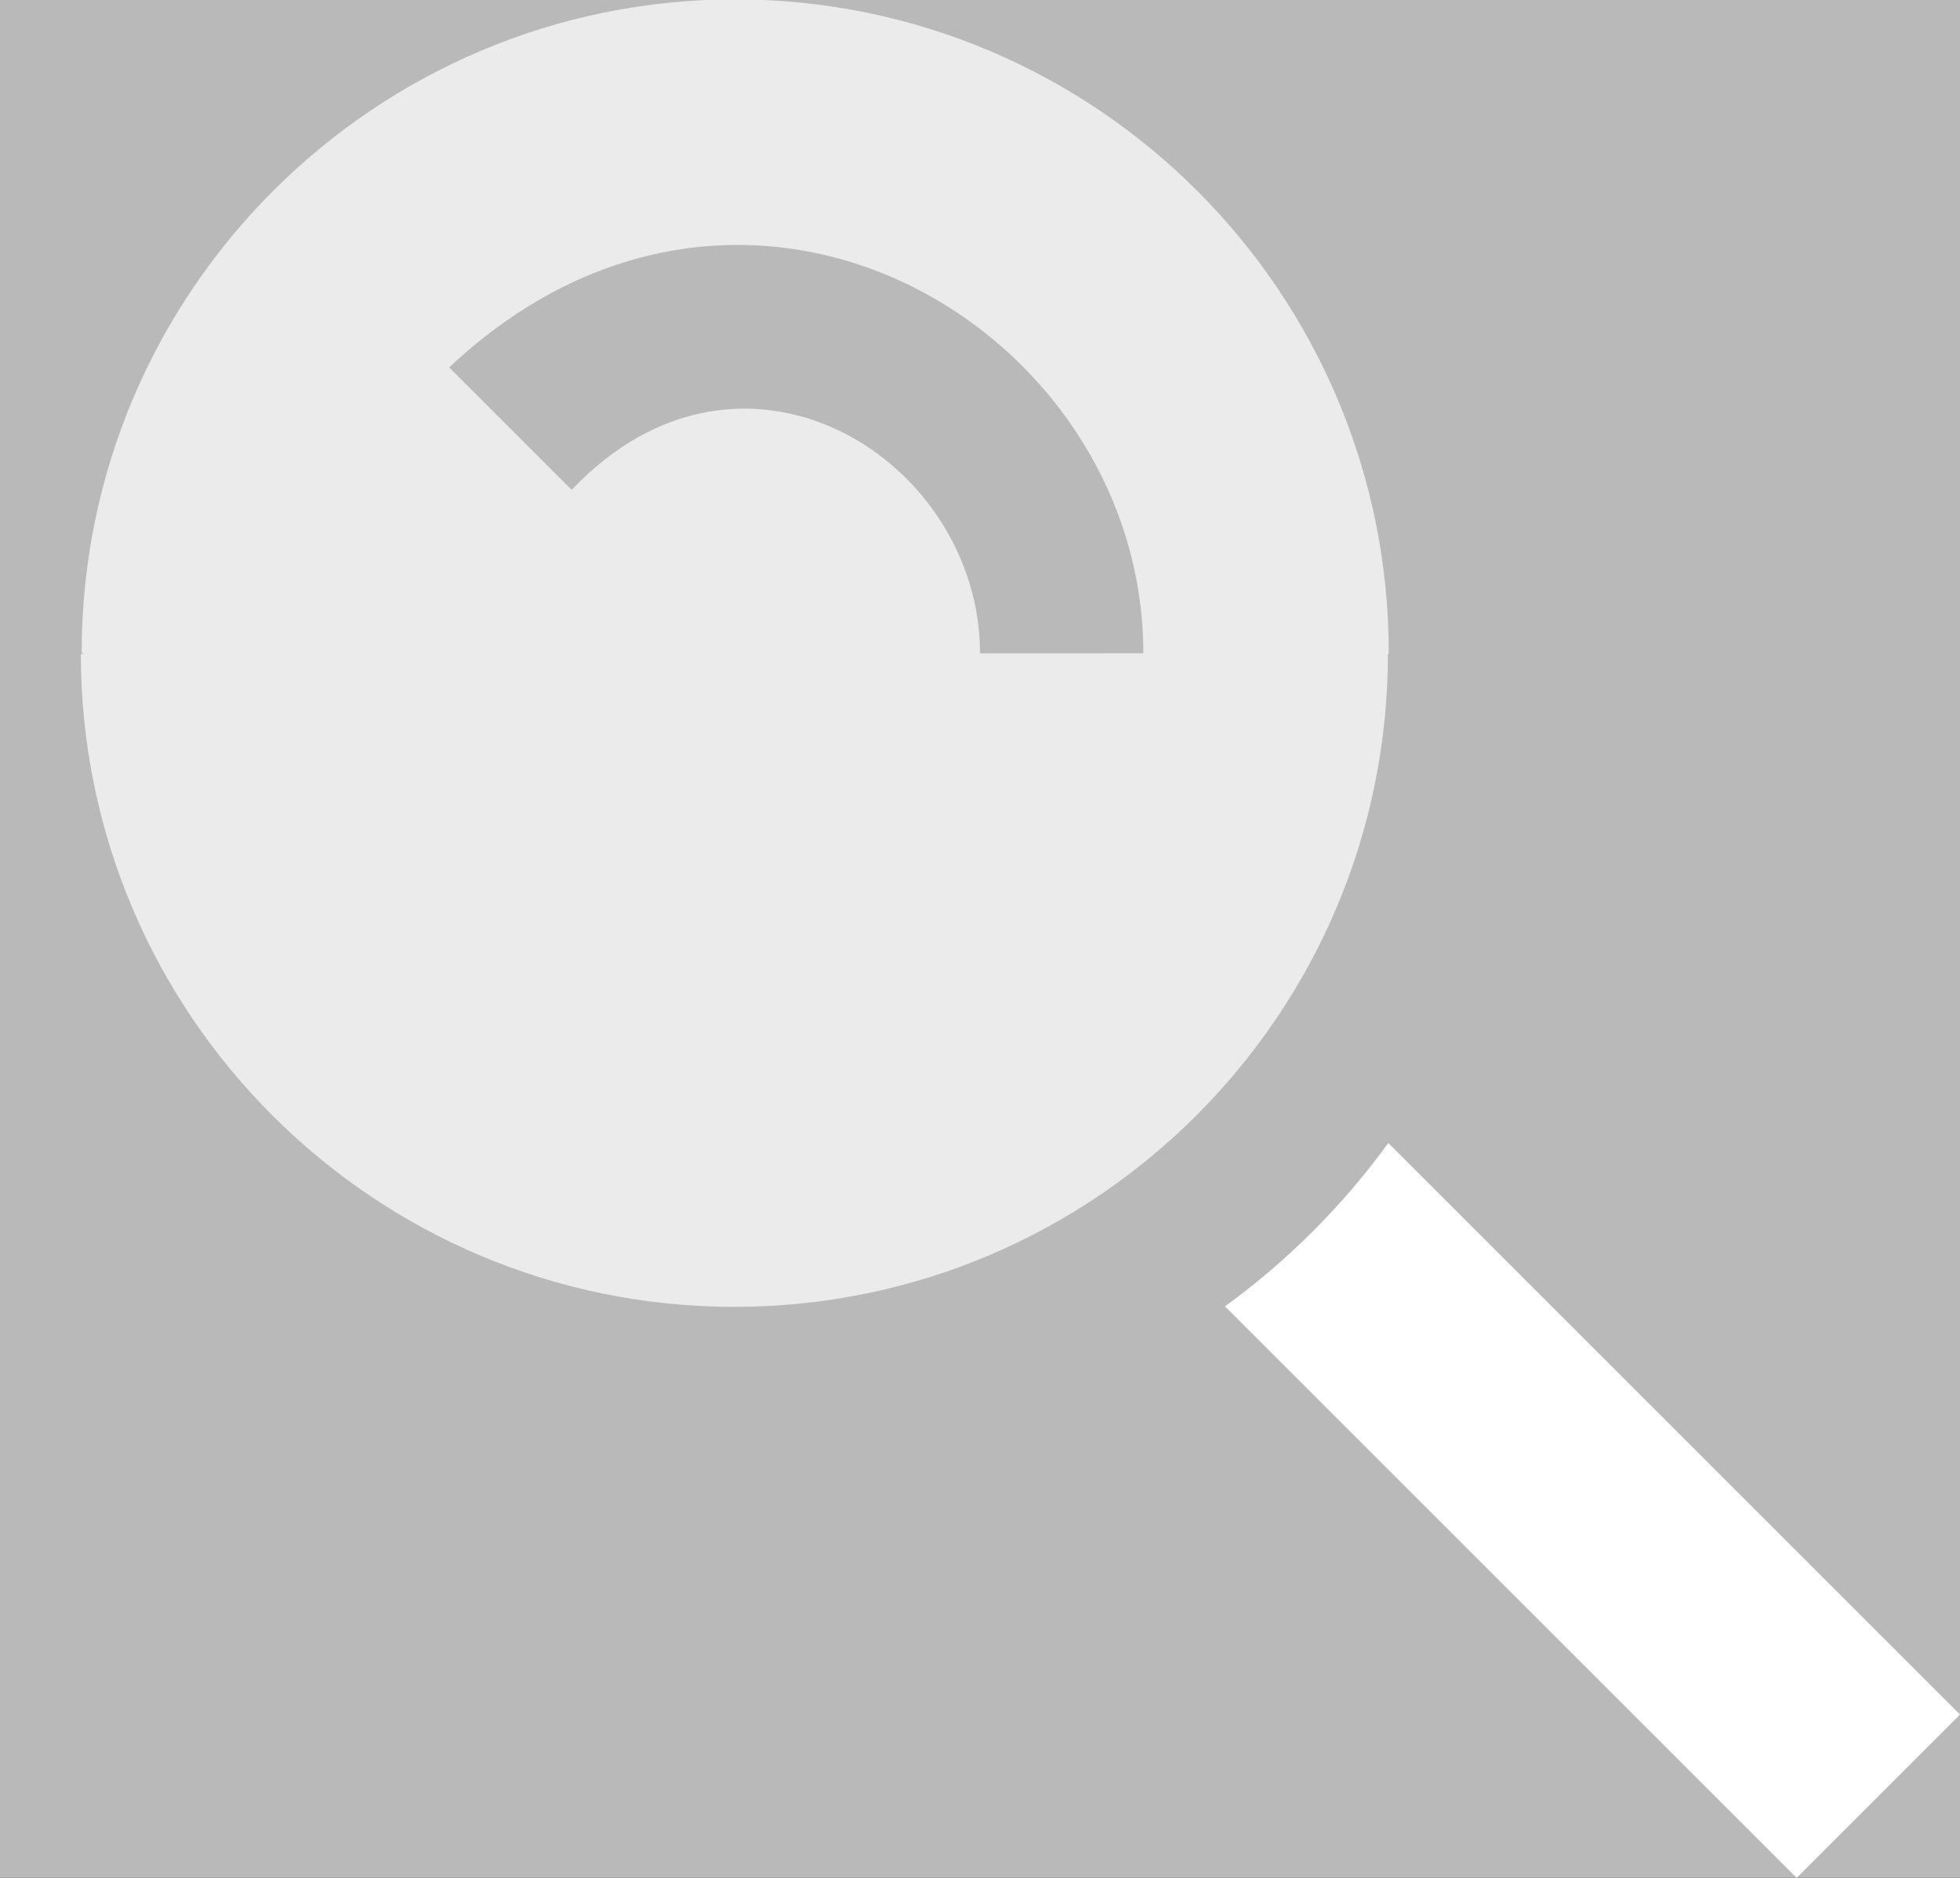 <?xml version="1.0" standalone="no"?><!-- Generator: Gravit.io --><svg xmlns="http://www.w3.org/2000/svg" xmlns:xlink="http://www.w3.org/1999/xlink" style="isolation:isolate" viewBox="0 0 240 230" width="240" height="230"><rect x="0" y="0" width="240" height="230" fill="#333333" stroke="none"/><defs><clipPath id="_clipPath_v88RPSWhy3BtRGfNymqBQNv11cnRG1YE"><rect width="240" height="230"/></clipPath></defs><g clip-path="url(#_clipPath_v88RPSWhy3BtRGfNymqBQNv11cnRG1YE)"><rect width="240" height="230" style="fill:rgb(185,185,185)"/><g style="isolation:isolate"><path d=" M 240 210 L 220 230 L 150 160 C 157.671 154.427 164.42 147.664 170 140 L 240 210 Z " fill="rgb(255,255,255)"/><path d=" M 169.95 79.988 C 169.978 124.155 134.142 160.035 89.975 160.063 C 45.808 160.09 9.928 124.255 9.9 80.088 L 169.95 79.988 Z " fill="rgb(235,235,235)"/><path d=" M 20 90 L 110 90 L 120 80 C 120 56.25 90.938 37.875 70 60 L 55 45 C 91.313 10.875 140 40.313 140 80 L 150 90 L 160 90 L 170.05 80 C 170.078 35.833 134.242 -0.047 90.075 -0.075 C 45.908 -0.103 10.028 35.733 10 79.9 L 20 90 Z " fill="rgb(235,235,235)"/></g></g></svg>